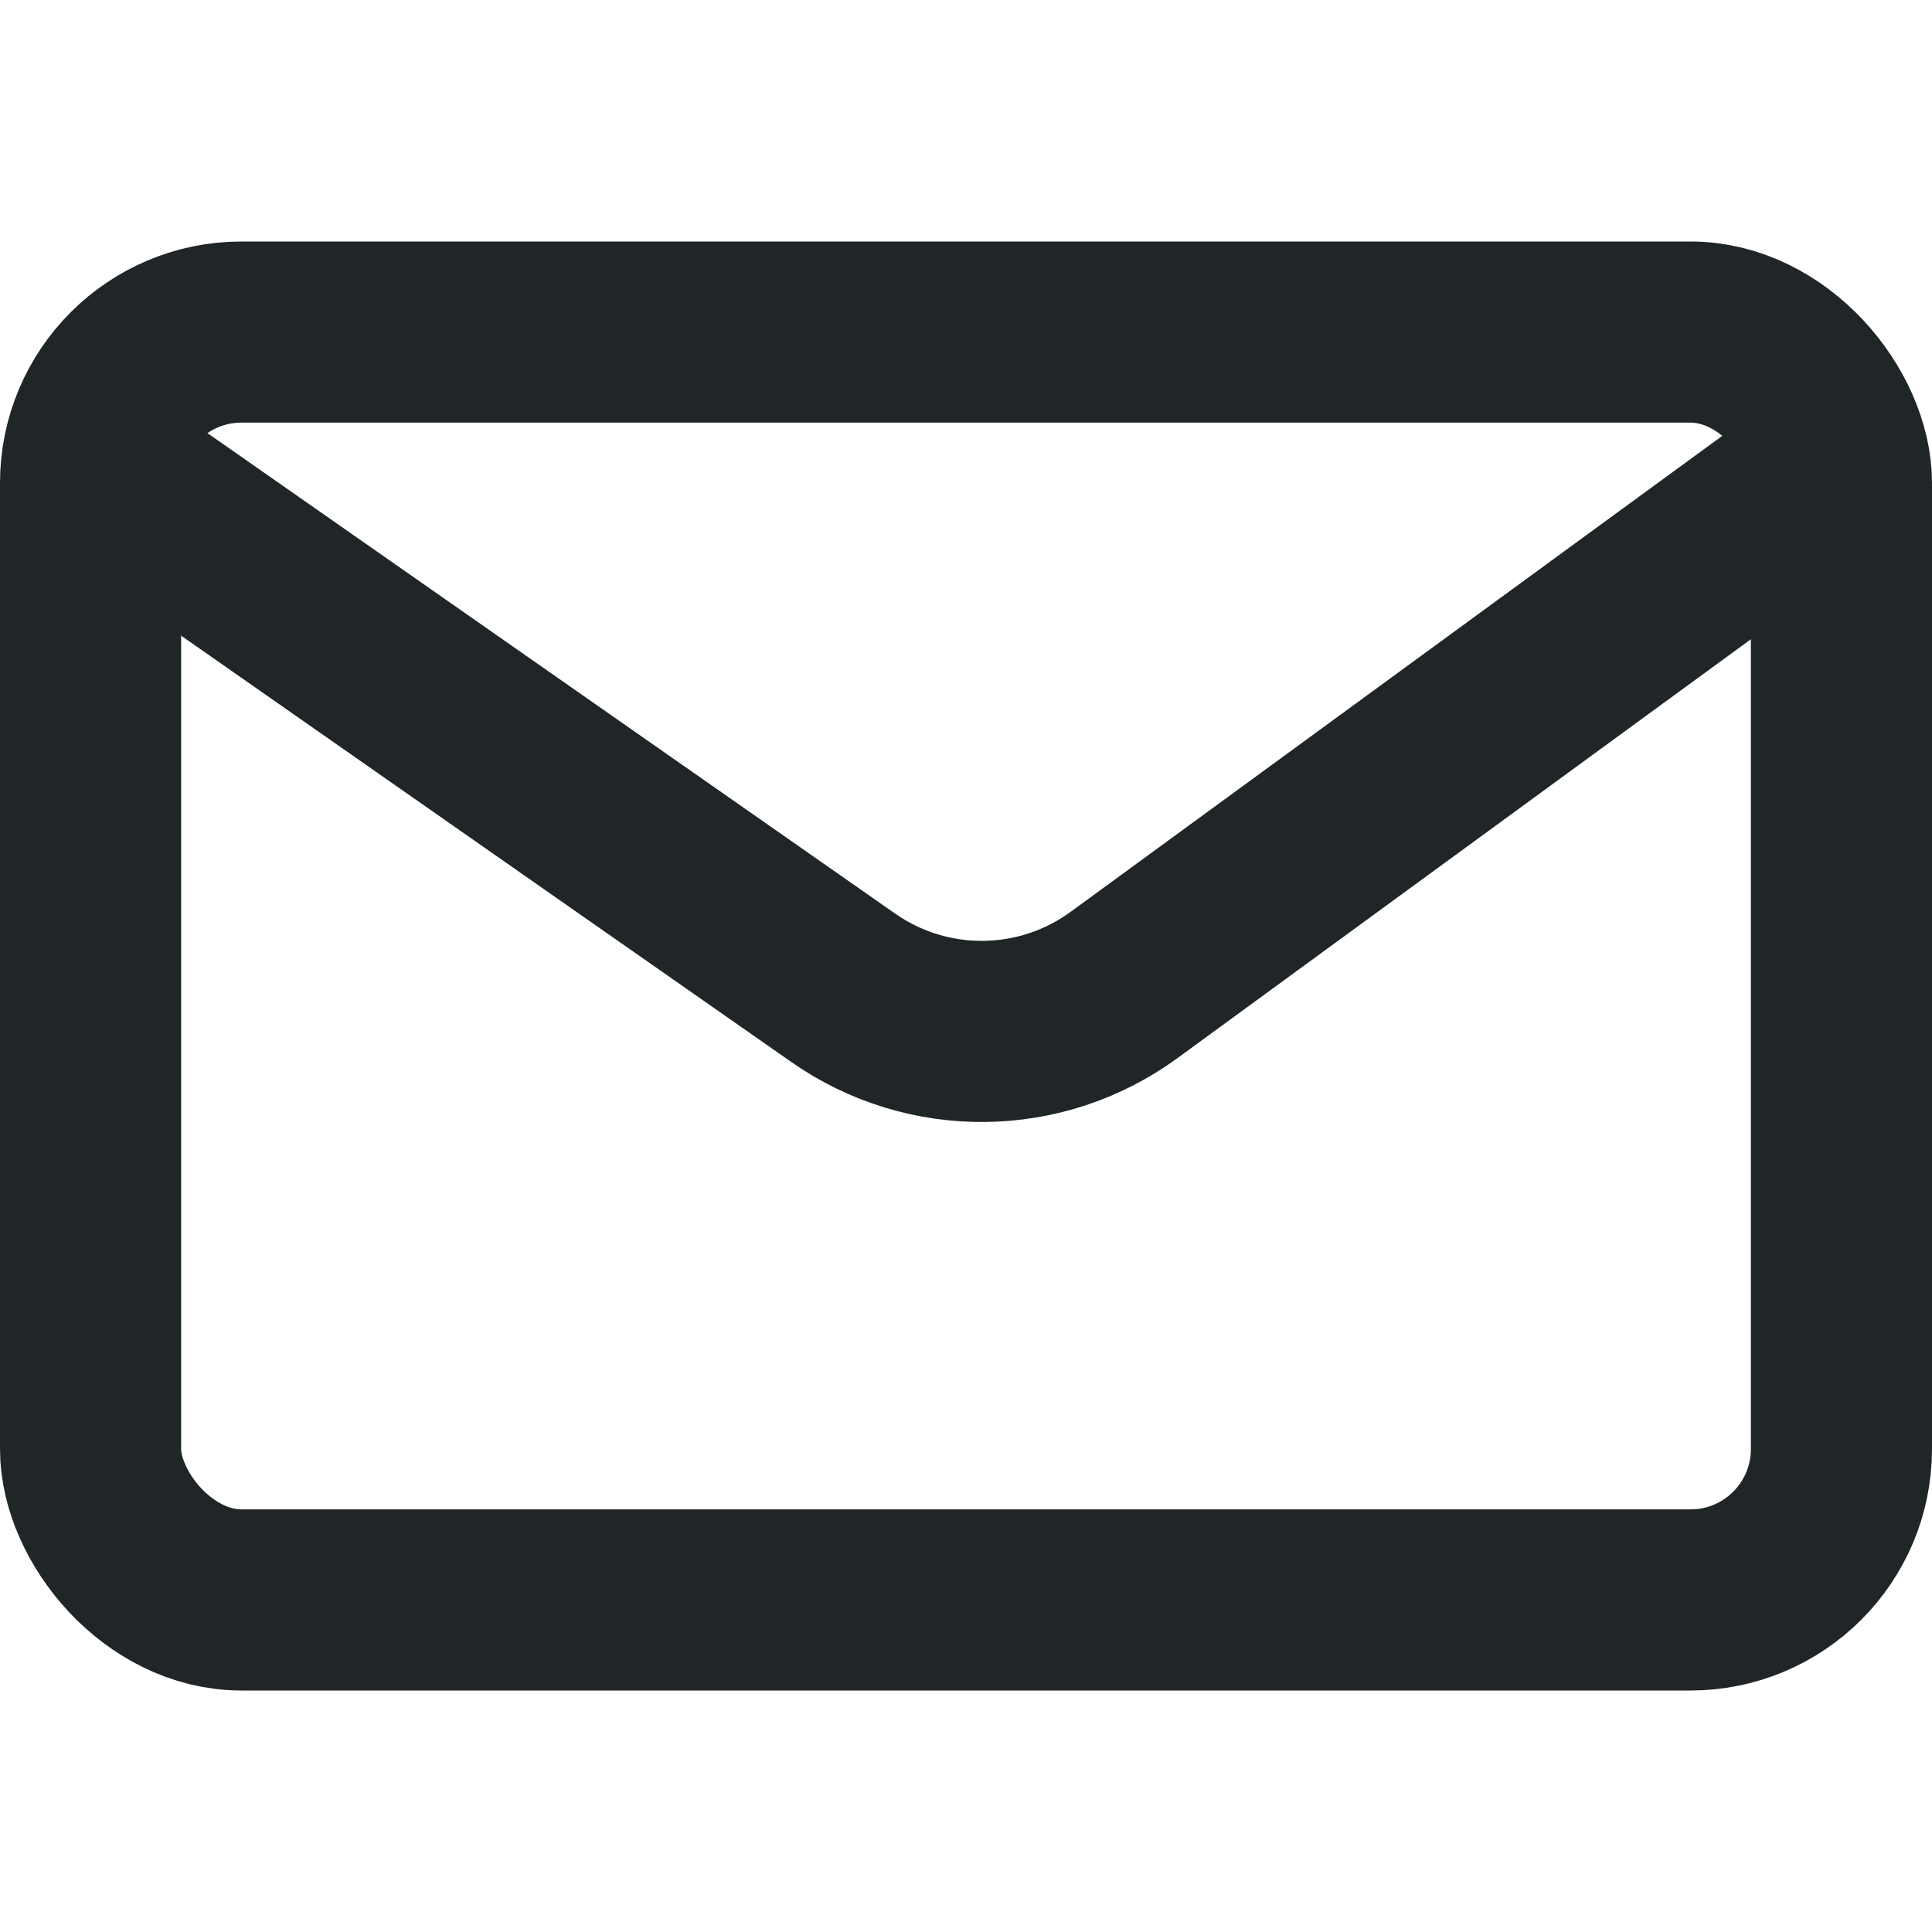 <svg width="16" height="16" viewBox="0 0 16 16" fill="none" xmlns="http://www.w3.org/2000/svg">
<rect x="0.75" y="2.75" width="14.5" height="10.5" rx="1.25" stroke="#202527" stroke-width="1.5"/>
<path d="M1 4L6.984 8.181C7.685 8.671 8.619 8.661 9.309 8.157L15 4" stroke="#202527" stroke-width="1.5" stroke-linecap="round"/>
</svg>
